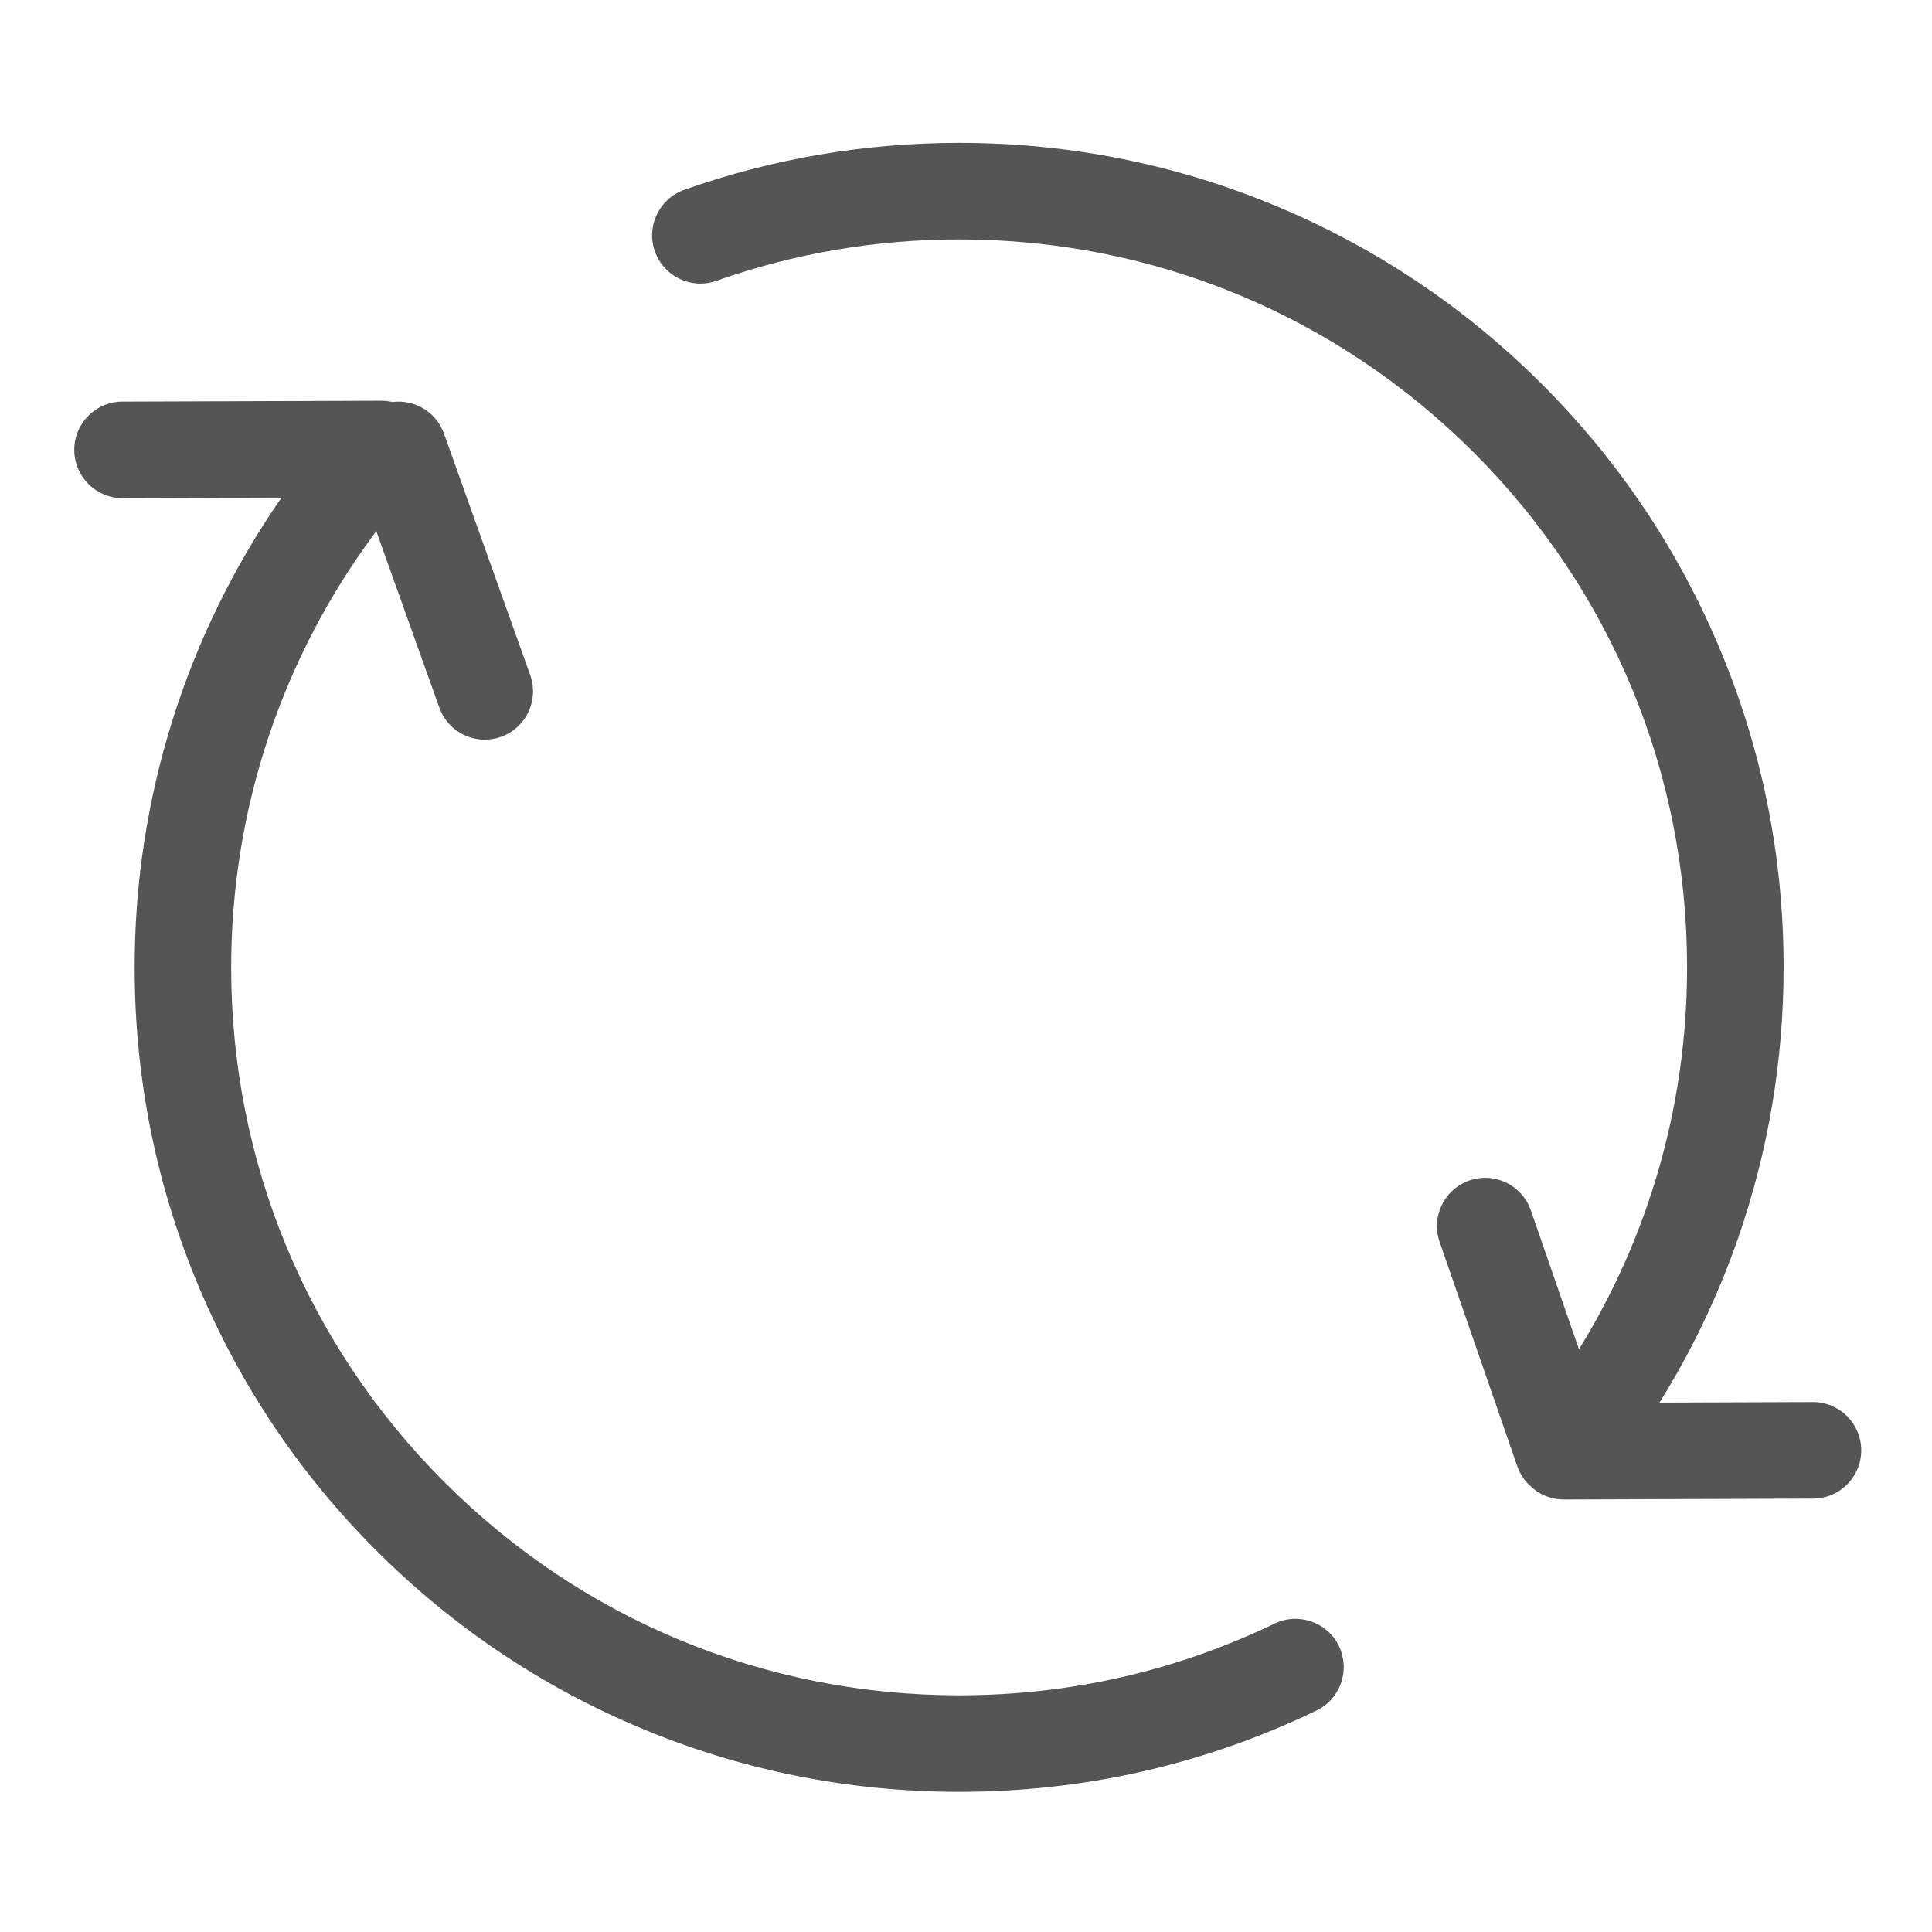 <?xml version="1.0" standalone="no"?><!DOCTYPE svg PUBLIC "-//W3C//DTD SVG 1.1//EN" "http://www.w3.org/Graphics/SVG/1.1/DTD/svg11.dtd"><svg t="1493280183030" class="icon" style="" viewBox="0 0 1024 1024" version="1.1" xmlns="http://www.w3.org/2000/svg" p-id="2374" xmlns:xlink="http://www.w3.org/1999/xlink" width="60" height="60"><defs><style type="text/css"></style></defs><path d="M960.907 743.124c-0.03 0-0.063 0-0.093 0l-81.249 0.289c17.072-27.404 31.025-56.58 41.653-87.153 16.011-46.057 24.13-94.351 24.13-143.542 0-58.982-11.557-116.214-34.351-170.105-22.011-52.039-53.517-98.771-93.641-138.895-40.125-40.125-86.856-71.63-138.895-93.641-53.89-22.794-111.123-34.351-170.104-34.351-49.96 0-98.968 8.369-145.663 24.872-13.321 4.708-20.303 19.324-15.595 32.646 4.709 13.322 19.326 20.301 32.646 15.595 41.204-14.563 84.475-21.948 128.612-21.948 103.058 0 199.948 40.133 272.821 113.007 72.874 72.874 113.007 169.763 113.007 272.822 0 43.458-7.164 86.1-21.293 126.742-9.22 26.524-21.29 51.854-36.016 75.689l-25.499-73.663c-4.622-13.351-19.189-20.425-32.544-15.807-13.352 4.622-20.428 19.192-15.807 32.544l41.141 118.853c1.377 3.98 3.64 7.401 6.489 10.122 4.636 4.67 11.058 7.562 18.153 7.562 0.03 0 0.063 0 0.093 0l132.097-0.47c14.129-0.05 25.542-11.545 25.492-25.674C986.439 754.517 974.995 743.124 960.907 743.124z" p-id="2375" fill="#555555"></path><path d="M675.533 860.55c-52.352 25.212-108.6 37.995-167.179 37.995-103.058 0-199.949-40.133-272.823-113.007C162.659 712.667 122.526 615.777 122.526 512.718c0-83.809 27.118-164.703 76.924-231.18l33.395 93.505c3.736 10.463 13.585 16.986 24.093 16.986 2.855 0 5.76-0.482 8.603-1.497 13.306-4.752 20.24-19.391 15.488-32.697l-45.712-127.995c-4.124-11.547-15.692-18.29-27.378-16.766-1.882-0.441-3.84-0.682-5.856-0.682-0.03 0-0.06 0-0.089 0L64.857 212.861c-14.129 0.048-25.543 11.541-25.496 25.67 0.048 14.099 11.492 25.496 25.581 25.496 0.03 0 0.06 0 0.089 0l84.191-0.288c-50.497 72.759-77.863 159.398-77.863 248.98 0 58.982 11.557 116.215 34.351 170.105 22.011 52.04 53.516 98.771 93.641 138.895 40.124 40.125 86.855 71.629 138.895 93.641 53.891 22.794 111.123 34.351 170.105 34.351 66.328 0 130.044-14.488 189.377-43.062 12.73-6.131 18.08-21.42 11.95-34.149S688.262 854.423 675.533 860.55z" p-id="2376" fill="#555555"></path></svg>